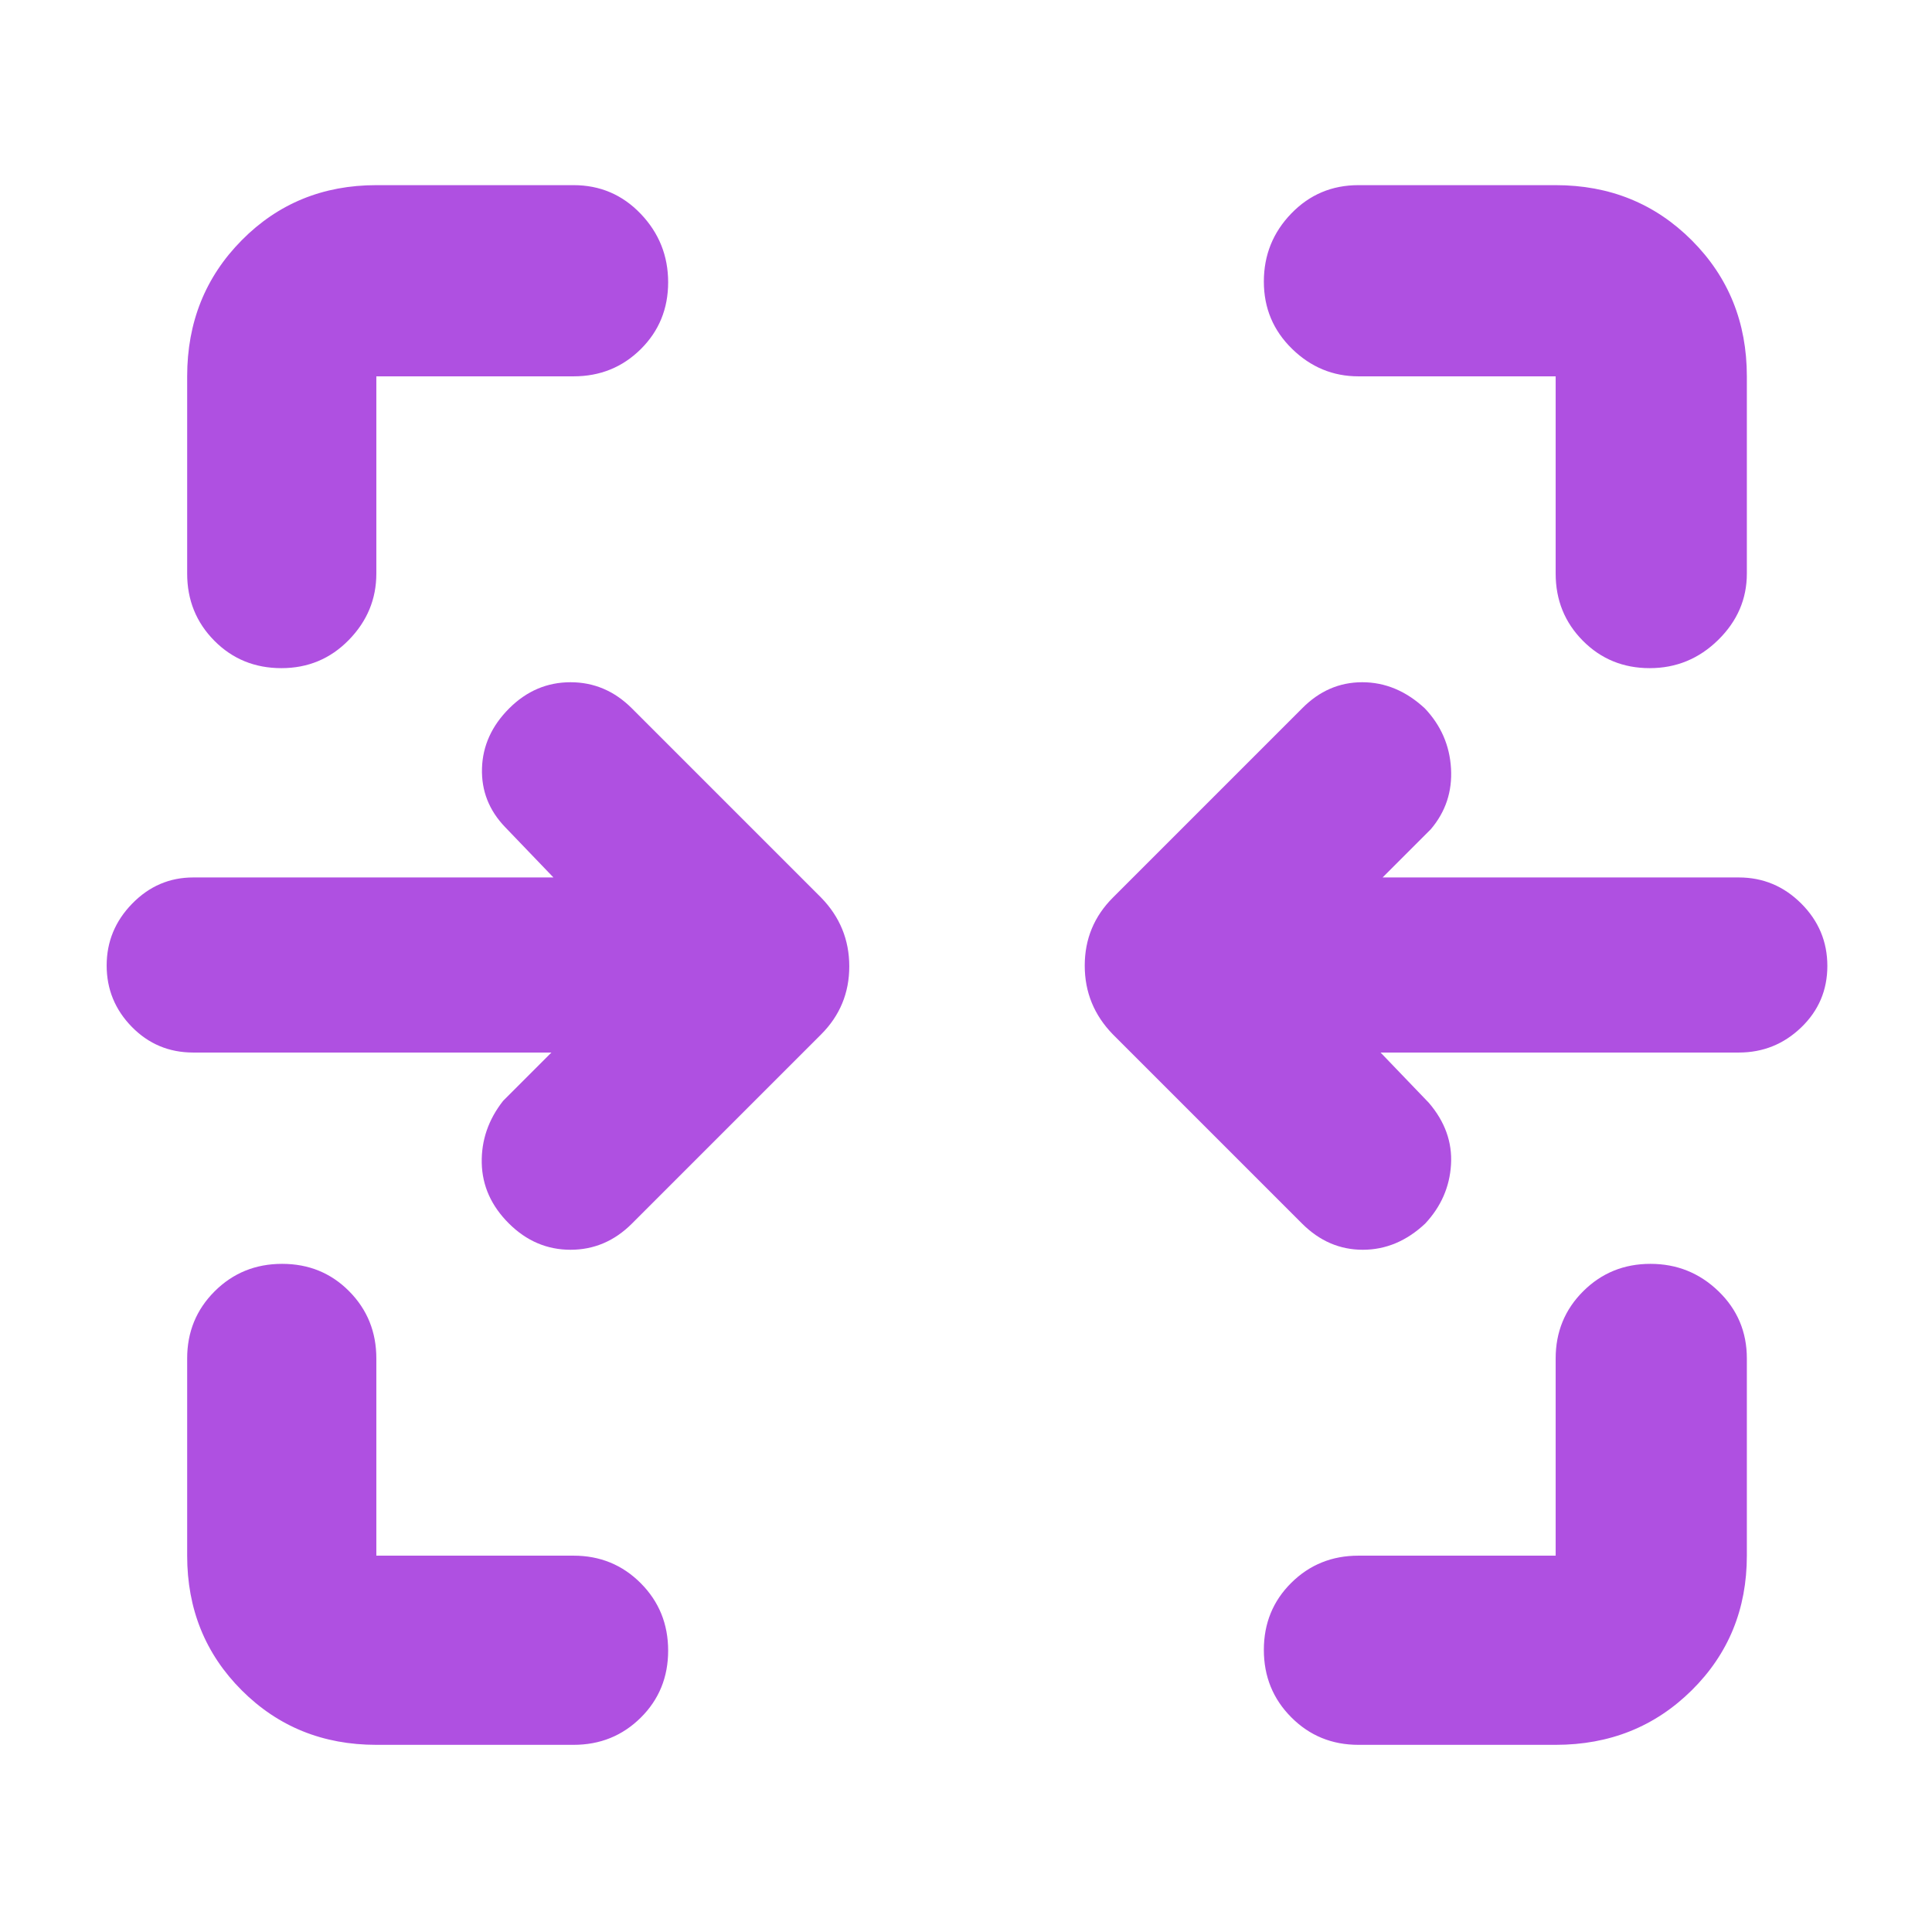 <svg xmlns="http://www.w3.org/2000/svg" height="48" viewBox="0 -960 960 960" width="48"><path fill="rgb(175, 80, 225)" d="M139.82-628q-19.82 0-33.32-13.63Q93-655.25 93-675v-98q0-40.21 27.1-67.61Q147.2-868 187-868h98q19.75 0 33.38 14.26 13.62 14.27 13.62 34 0 19.74-13.62 33.24Q304.75-773 285-773h-98v98q0 19-13.68 33-13.67 14-33.5 14Zm679.92 0q-19.74 0-33.24-13.63Q773-655.25 773-675v-98h-98q-19 0-33-13.68-14-13.67-14-33.41 0-19.73 13.63-33.82Q655.25-868 675-868h98q40.21 0 67.61 27.39Q868-813.21 868-773v98q0 19-14.26 33-14.27 14-34 14ZM647-352l-94-94q-14-14.36-14-34.18T553-514l94-94q12.8-13 29.9-13 17.1 0 31.1 13 12 12.67 13 29.83Q722-561 711-548l-24 24h177q18.05 0 31.03 12.96 12.97 12.97 12.97 31 0 18.04-12.97 30.54Q882.05-437 864-437H686l24 25q12 14 11 30.67-1 16.66-12.84 29.33-13.84 13-31 13T647-352Zm-394.12-.05q-13.12-13.06-13.5-30Q239-399 250-413l24-24H96q-18 0-30.5-12.76Q53-462.53 53-480.26 53-498 65.69-511T96-524h179l-24-25q-12-12.47-11.5-29.23Q240-595 253-608t30.5-13q17.5 0 30.5 13l94 94q14 14.36 14 34.18T408-446l-94 94q-13 13-30.5 13t-30.62-13.05ZM187-93q-39.8 0-66.9-27.1Q93-147.2 93-187v-98q0-19.75 13.68-33.38Q120.35-332 140.18-332q19.82 0 33.32 13.62Q187-304.75 187-285v98h98q19.75 0 33.38 13.68Q332-159.65 332-139.82q0 19.82-13.62 33.32Q304.75-93 285-93h-98Zm488 0q-19.75 0-33.37-13.68Q628-120.35 628-140.18q0-19.82 13.63-33.32Q655.25-187 675-187h98v-98q0-19.75 13.68-33.38Q800.35-332 820.09-332q19.73 0 33.82 13.62Q868-304.75 868-285v98q0 39.8-27.39 66.9Q813.21-93 773-93h-98Z"/></svg>